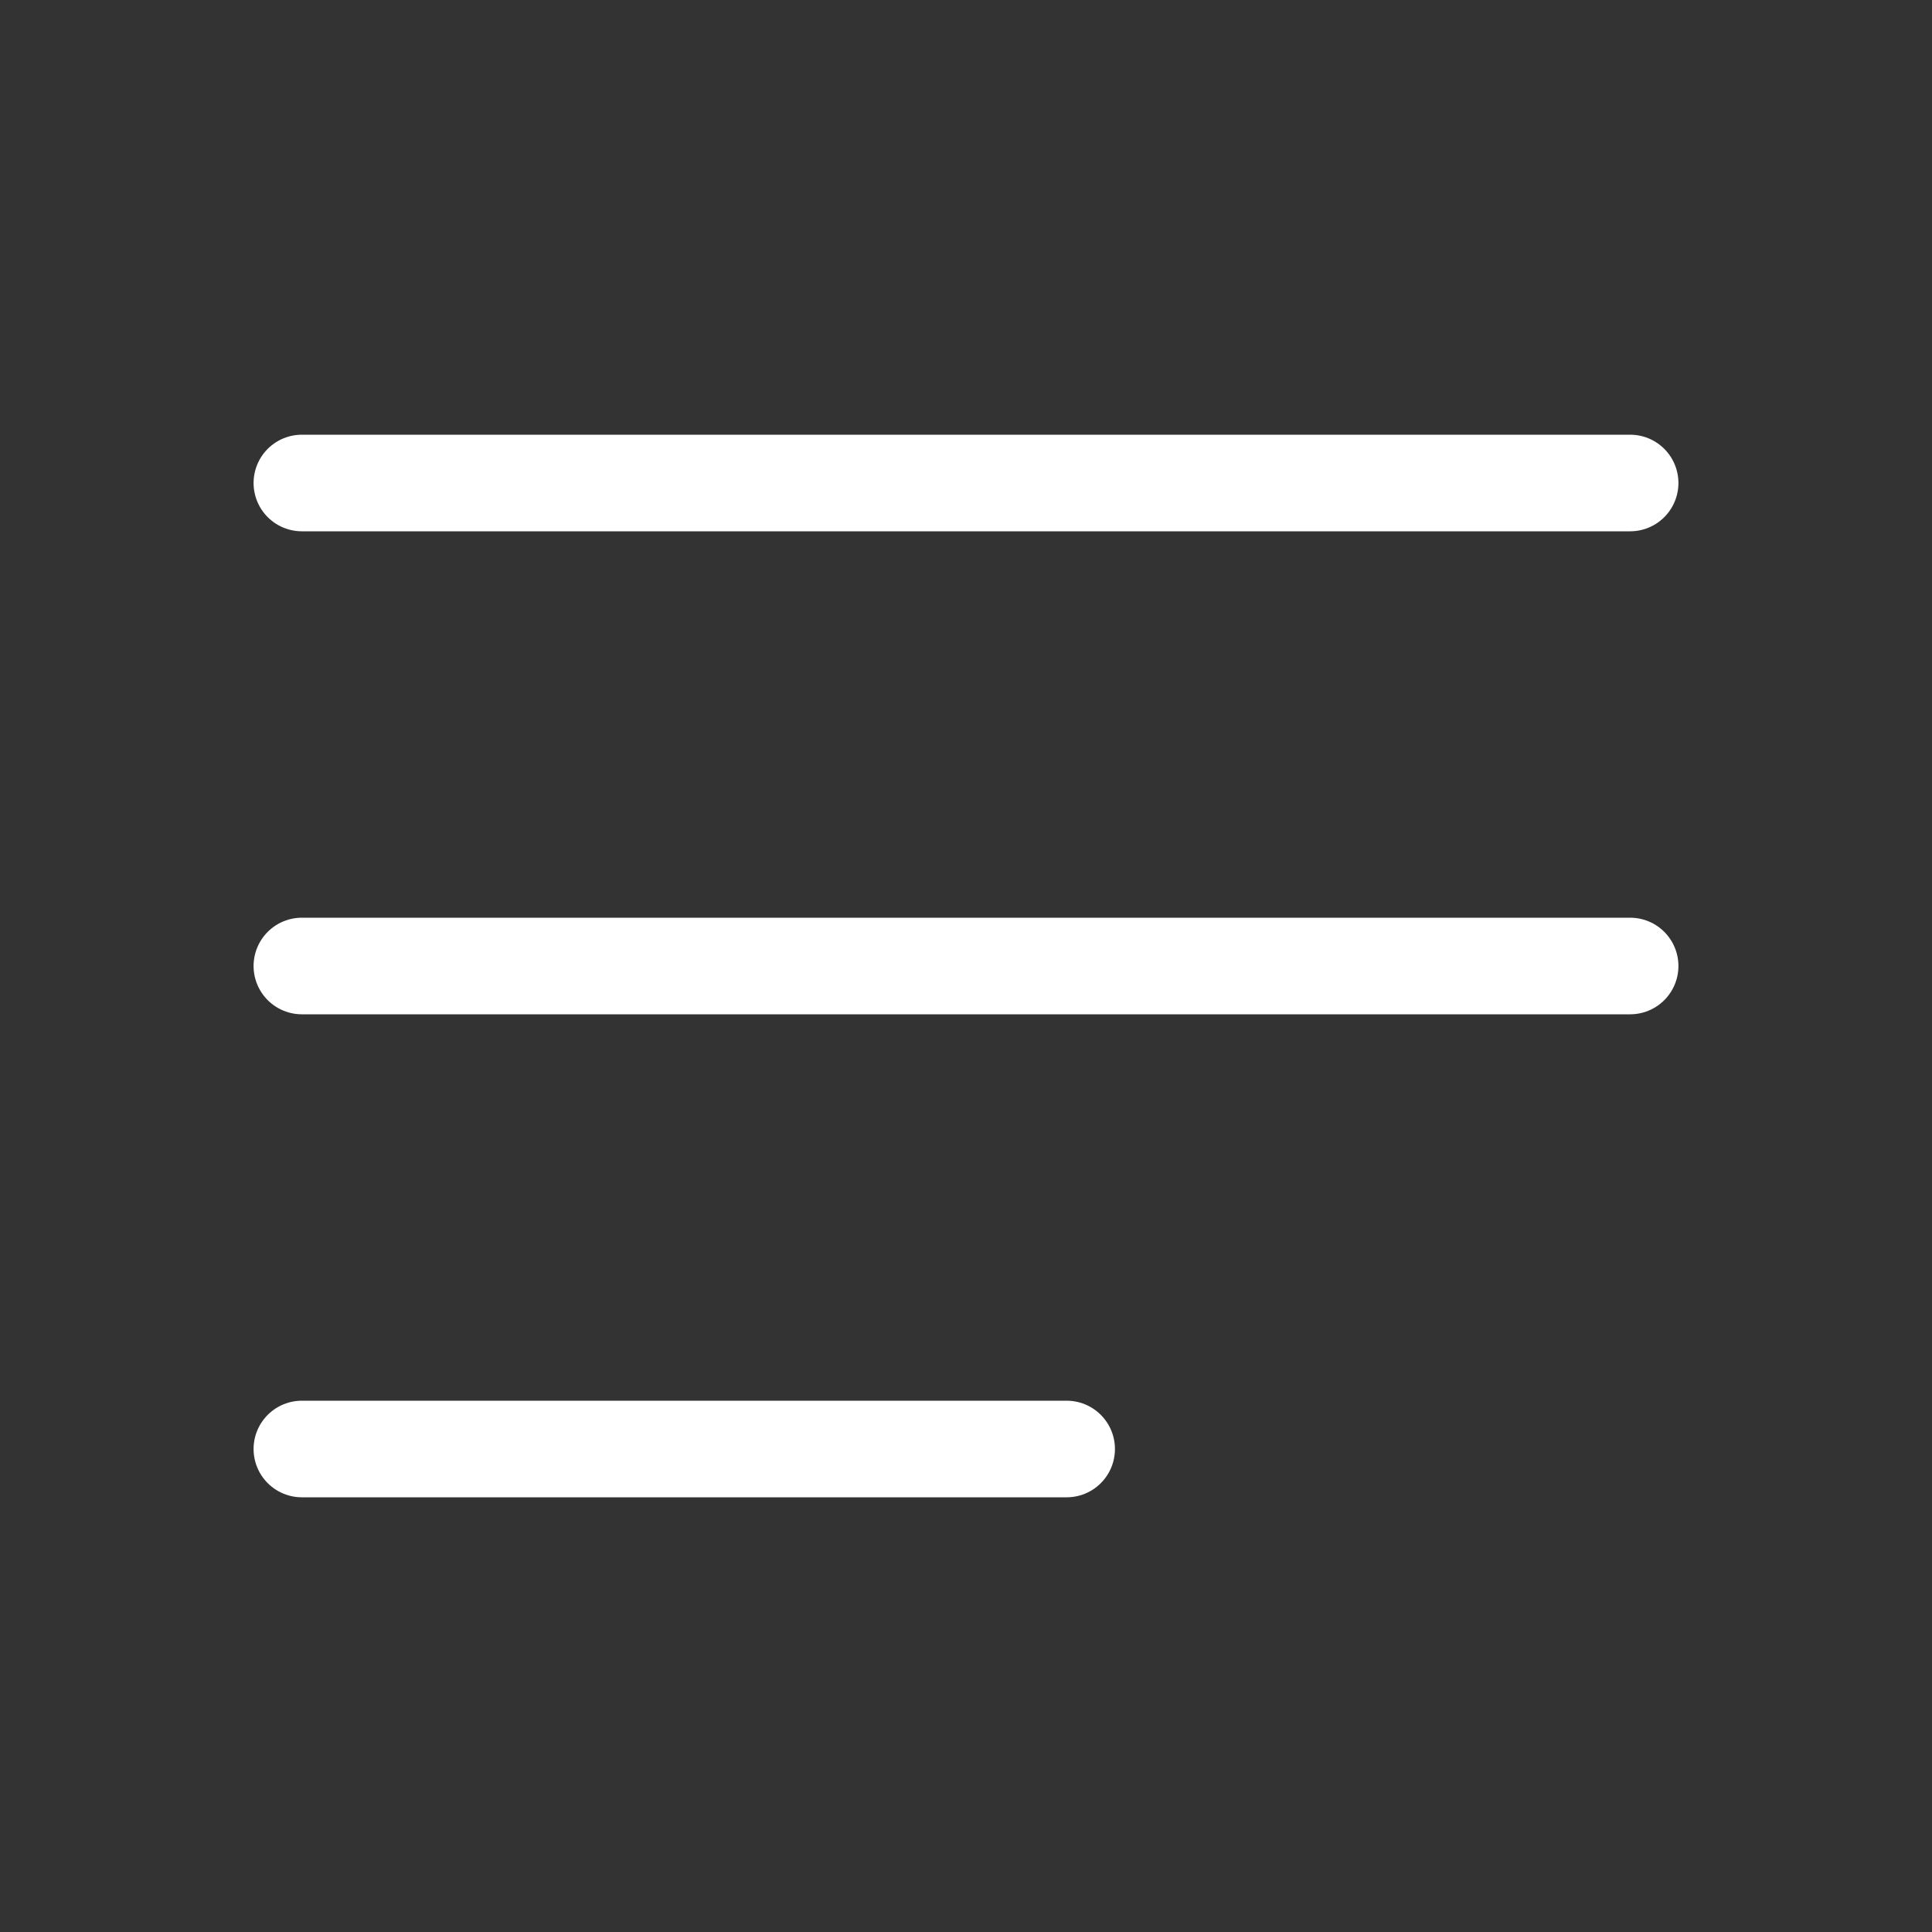 <svg width="32" height="32" viewBox="0 0 32 32" fill="none" xmlns="http://www.w3.org/2000/svg">
<rect x="0" y="0" width="32" height="32" fill="#333333" stroke="none"/>
<path d="M5 16H27" stroke="white" stroke-width="1.6" stroke-linecap="round" stroke-linejoin="round"/>
<path d="M5 8H27" stroke="white" stroke-width="1.6" stroke-linecap="round" stroke-linejoin="round"/>
<path d="M5 24H17.667" stroke="white" stroke-width="1.6" stroke-linecap="round" stroke-linejoin="round"/>
</svg>

